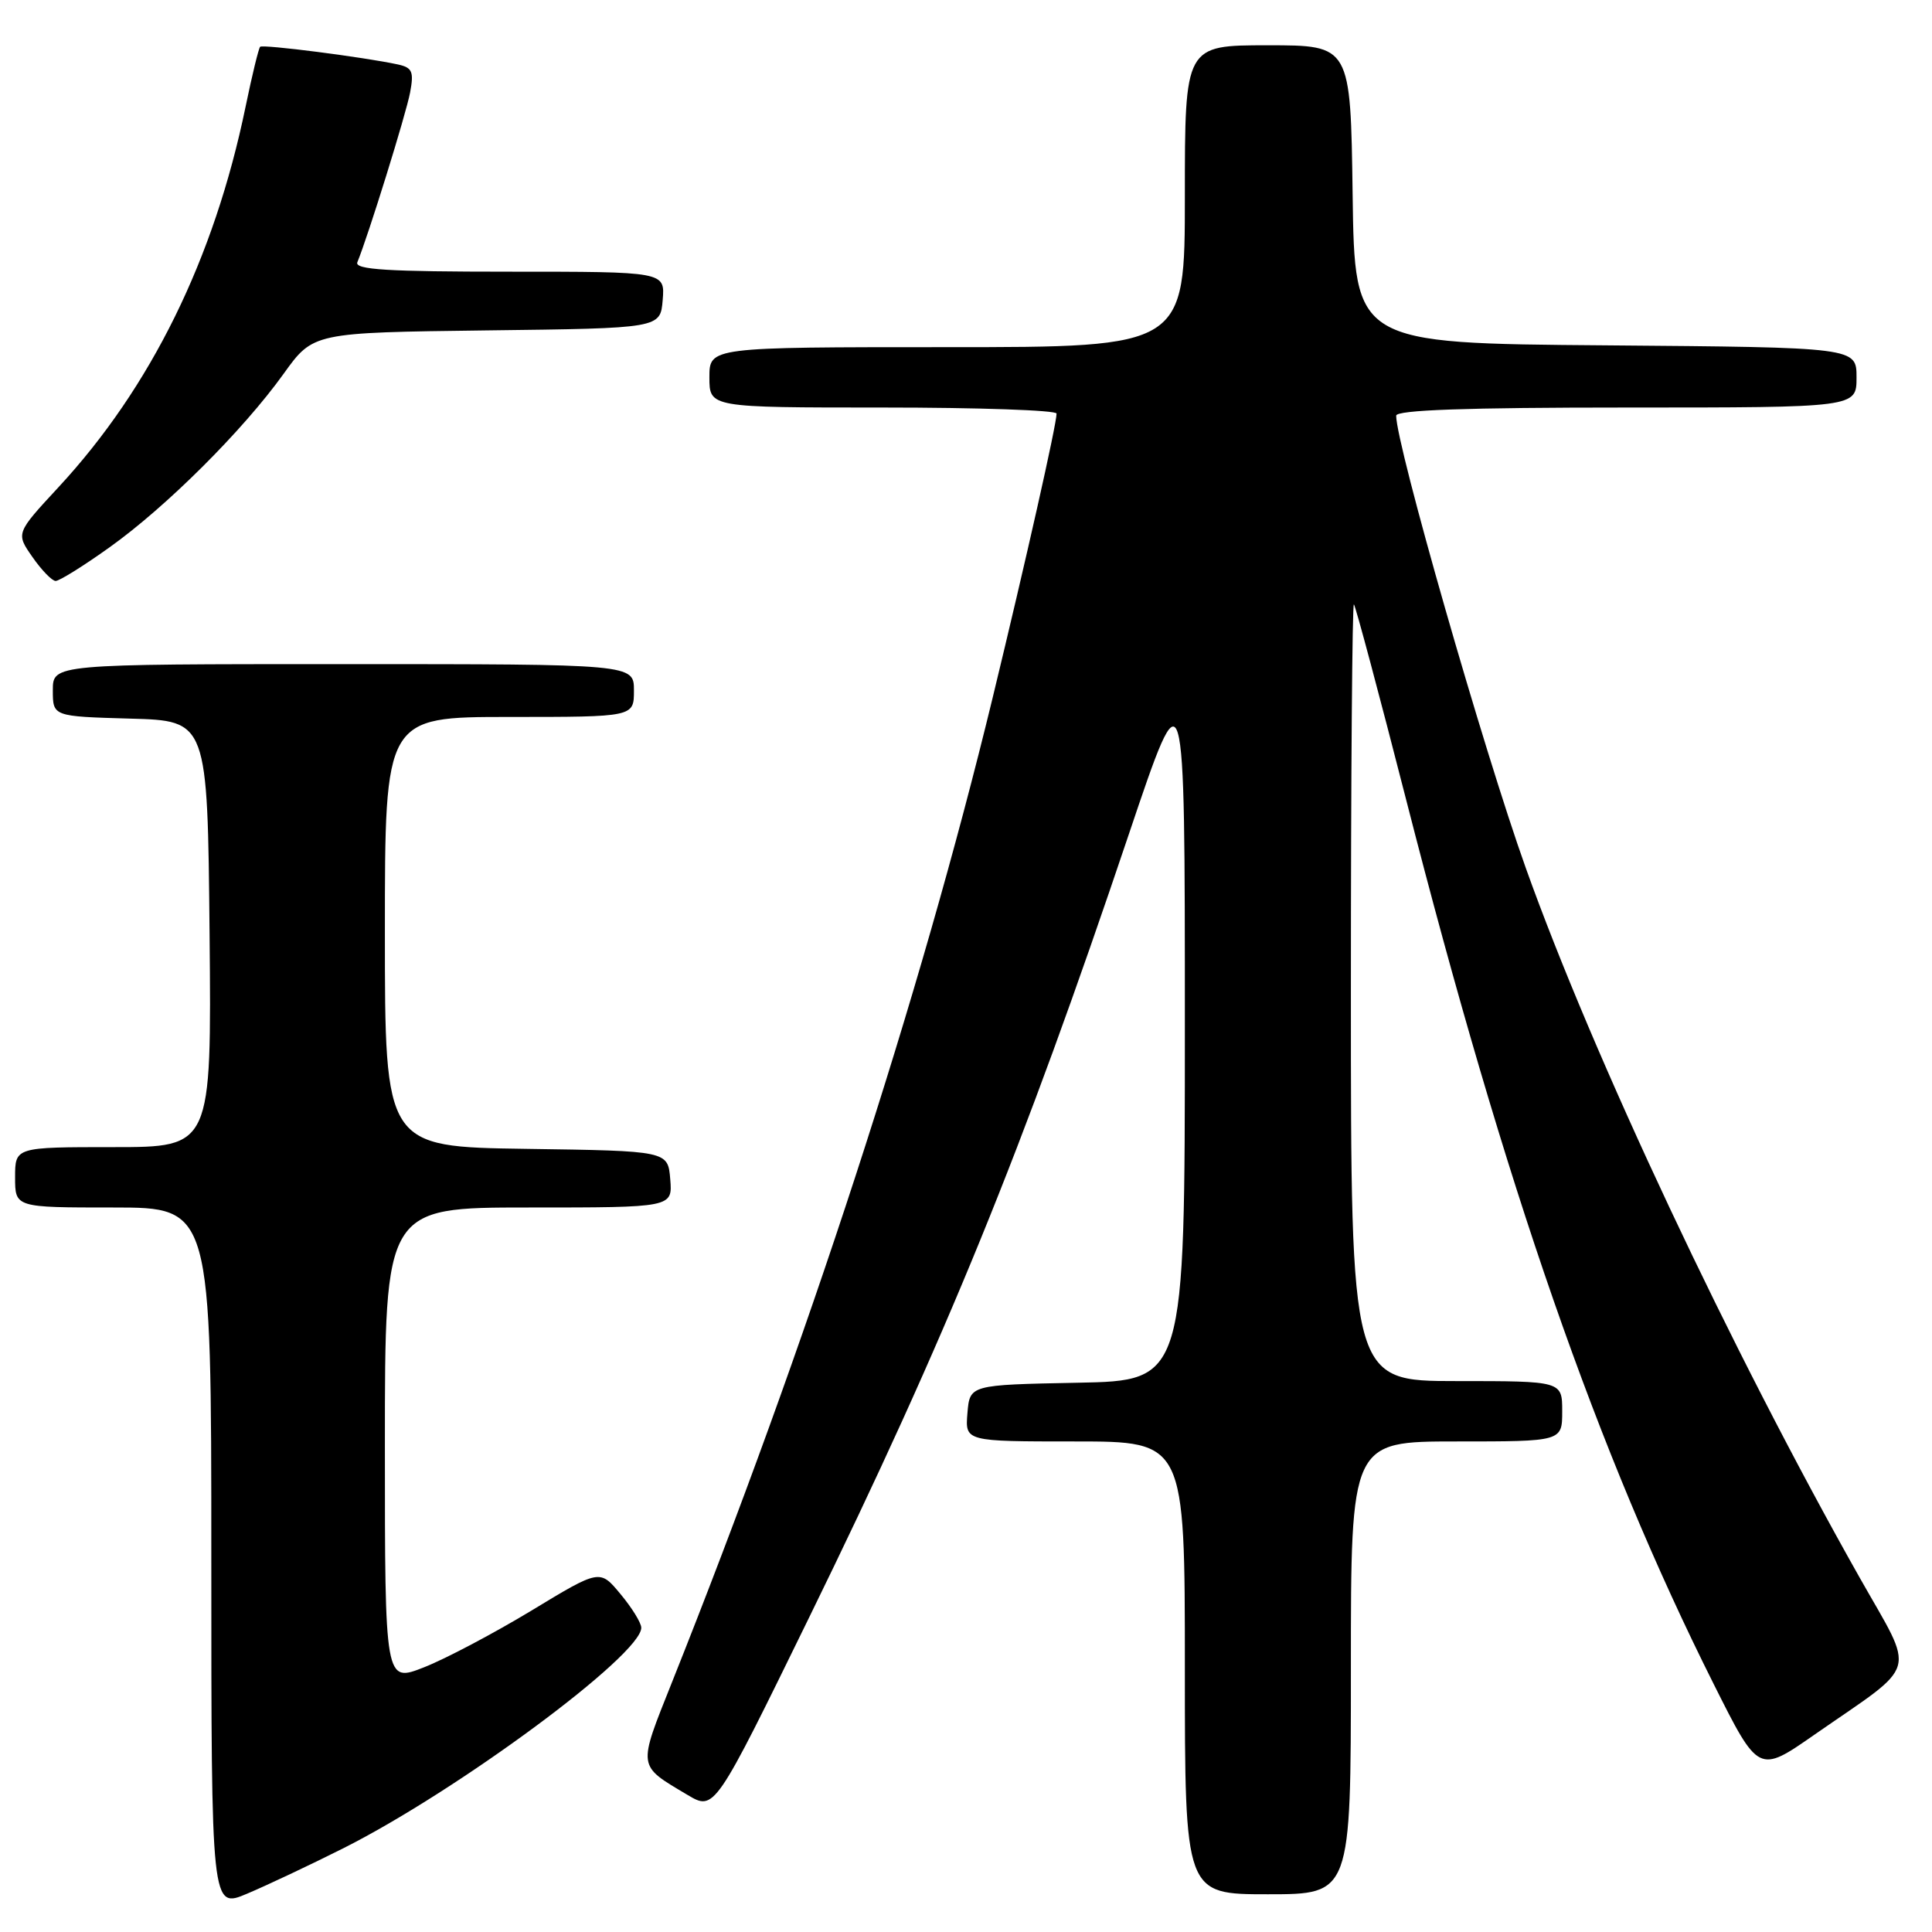 <?xml version="1.0" encoding="UTF-8" standalone="no"?>
<!DOCTYPE svg PUBLIC "-//W3C//DTD SVG 1.1//EN" "http://www.w3.org/Graphics/SVG/1.1/DTD/svg11.dtd" >
<svg xmlns="http://www.w3.org/2000/svg" xmlns:xlink="http://www.w3.org/1999/xlink" version="1.1" viewBox="0 0 256 256">
 <g >
 <path fill="currentColor"
d=" M 45.50 244.90 C 60.73 237.23 85.06 219.22 84.97 215.67 C 84.96 215.02 83.72 213.02 82.21 211.21 C 79.48 207.92 79.48 207.92 70.44 213.40 C 65.46 216.41 59.05 219.80 56.20 220.92 C 51.00 222.97 51.00 222.97 51.00 191.49 C 51.00 160.00 51.00 160.00 70.06 160.00 C 89.12 160.00 89.12 160.00 88.81 156.25 C 88.50 152.50 88.50 152.50 69.75 152.23 C 51.00 151.96 51.00 151.96 51.00 123.48 C 51.00 95.00 51.00 95.00 67.50 95.00 C 84.00 95.00 84.00 95.00 84.00 91.50 C 84.00 88.00 84.00 88.00 45.50 88.00 C 7.00 88.00 7.00 88.00 7.00 91.47 C 7.00 94.93 7.00 94.93 17.25 95.22 C 27.50 95.50 27.50 95.50 27.77 123.75 C 28.03 152.00 28.03 152.00 15.02 152.00 C 2.00 152.00 2.00 152.00 2.00 156.00 C 2.00 160.00 2.00 160.00 15.00 160.00 C 28.00 160.00 28.00 160.00 28.00 206.46 C 28.00 252.93 28.00 252.93 32.75 250.92 C 35.36 249.82 41.10 247.11 45.50 244.90 Z  M 179.00 221.00 C 179.00 191.00 179.00 191.00 193.00 191.00 C 207.00 191.00 207.00 191.00 207.00 187.00 C 207.00 183.00 207.00 183.00 193.00 183.00 C 179.00 183.00 179.00 183.00 179.00 131.33 C 179.00 102.92 179.18 79.85 179.40 80.08 C 179.62 80.31 182.74 91.97 186.33 106.00 C 199.45 157.27 211.68 192.44 227.07 223.14 C 233.02 235.01 233.02 235.01 240.43 229.85 C 254.45 220.11 253.85 222.21 246.39 209.00 C 229.34 178.79 211.12 140.05 202.17 115.00 C 196.58 99.36 185.00 58.94 185.00 55.08 C 185.00 54.33 194.27 54.00 215.50 54.00 C 246.00 54.00 246.00 54.00 246.00 50.01 C 246.00 46.03 246.00 46.03 212.75 45.76 C 179.50 45.50 179.50 45.50 179.23 25.75 C 178.96 6.00 178.96 6.00 167.98 6.00 C 157.00 6.00 157.00 6.00 157.00 26.00 C 157.00 46.00 157.00 46.00 125.50 46.00 C 94.00 46.00 94.00 46.00 94.00 50.00 C 94.00 54.00 94.00 54.00 117.00 54.00 C 129.65 54.00 140.00 54.36 140.00 54.80 C 140.00 56.24 135.96 74.17 131.52 92.50 C 121.91 132.11 106.93 178.10 89.04 222.91 C 84.48 234.35 84.41 233.85 91.09 237.83 C 94.68 239.96 94.68 239.96 107.26 214.23 C 125.44 177.06 135.44 152.54 149.59 110.50 C 157.00 88.50 157.00 88.50 157.00 135.72 C 157.00 182.95 157.00 182.95 142.75 183.22 C 128.50 183.50 128.50 183.50 128.19 187.25 C 127.88 191.00 127.88 191.00 142.44 191.00 C 157.00 191.00 157.00 191.00 157.00 221.00 C 157.00 251.00 157.00 251.00 168.00 251.00 C 179.00 251.00 179.00 251.00 179.00 221.00 Z  M 14.52 72.52 C 22.03 67.16 32.19 57.04 37.58 49.53 C 41.50 44.07 41.50 44.07 64.50 43.78 C 87.50 43.50 87.50 43.50 87.81 39.75 C 88.12 36.00 88.12 36.00 67.48 36.00 C 51.35 36.00 46.95 35.73 47.35 34.75 C 48.77 31.31 53.81 15.09 54.34 12.26 C 54.86 9.48 54.63 8.96 52.72 8.54 C 48.22 7.57 34.82 5.85 34.47 6.20 C 34.27 6.40 33.40 9.97 32.54 14.14 C 28.38 34.30 20.00 51.34 7.73 64.58 C 2.10 70.66 2.10 70.66 4.30 73.81 C 5.51 75.55 6.89 76.97 7.37 76.98 C 7.85 76.99 11.07 74.99 14.52 72.52 Z "/>
</g>
</svg>